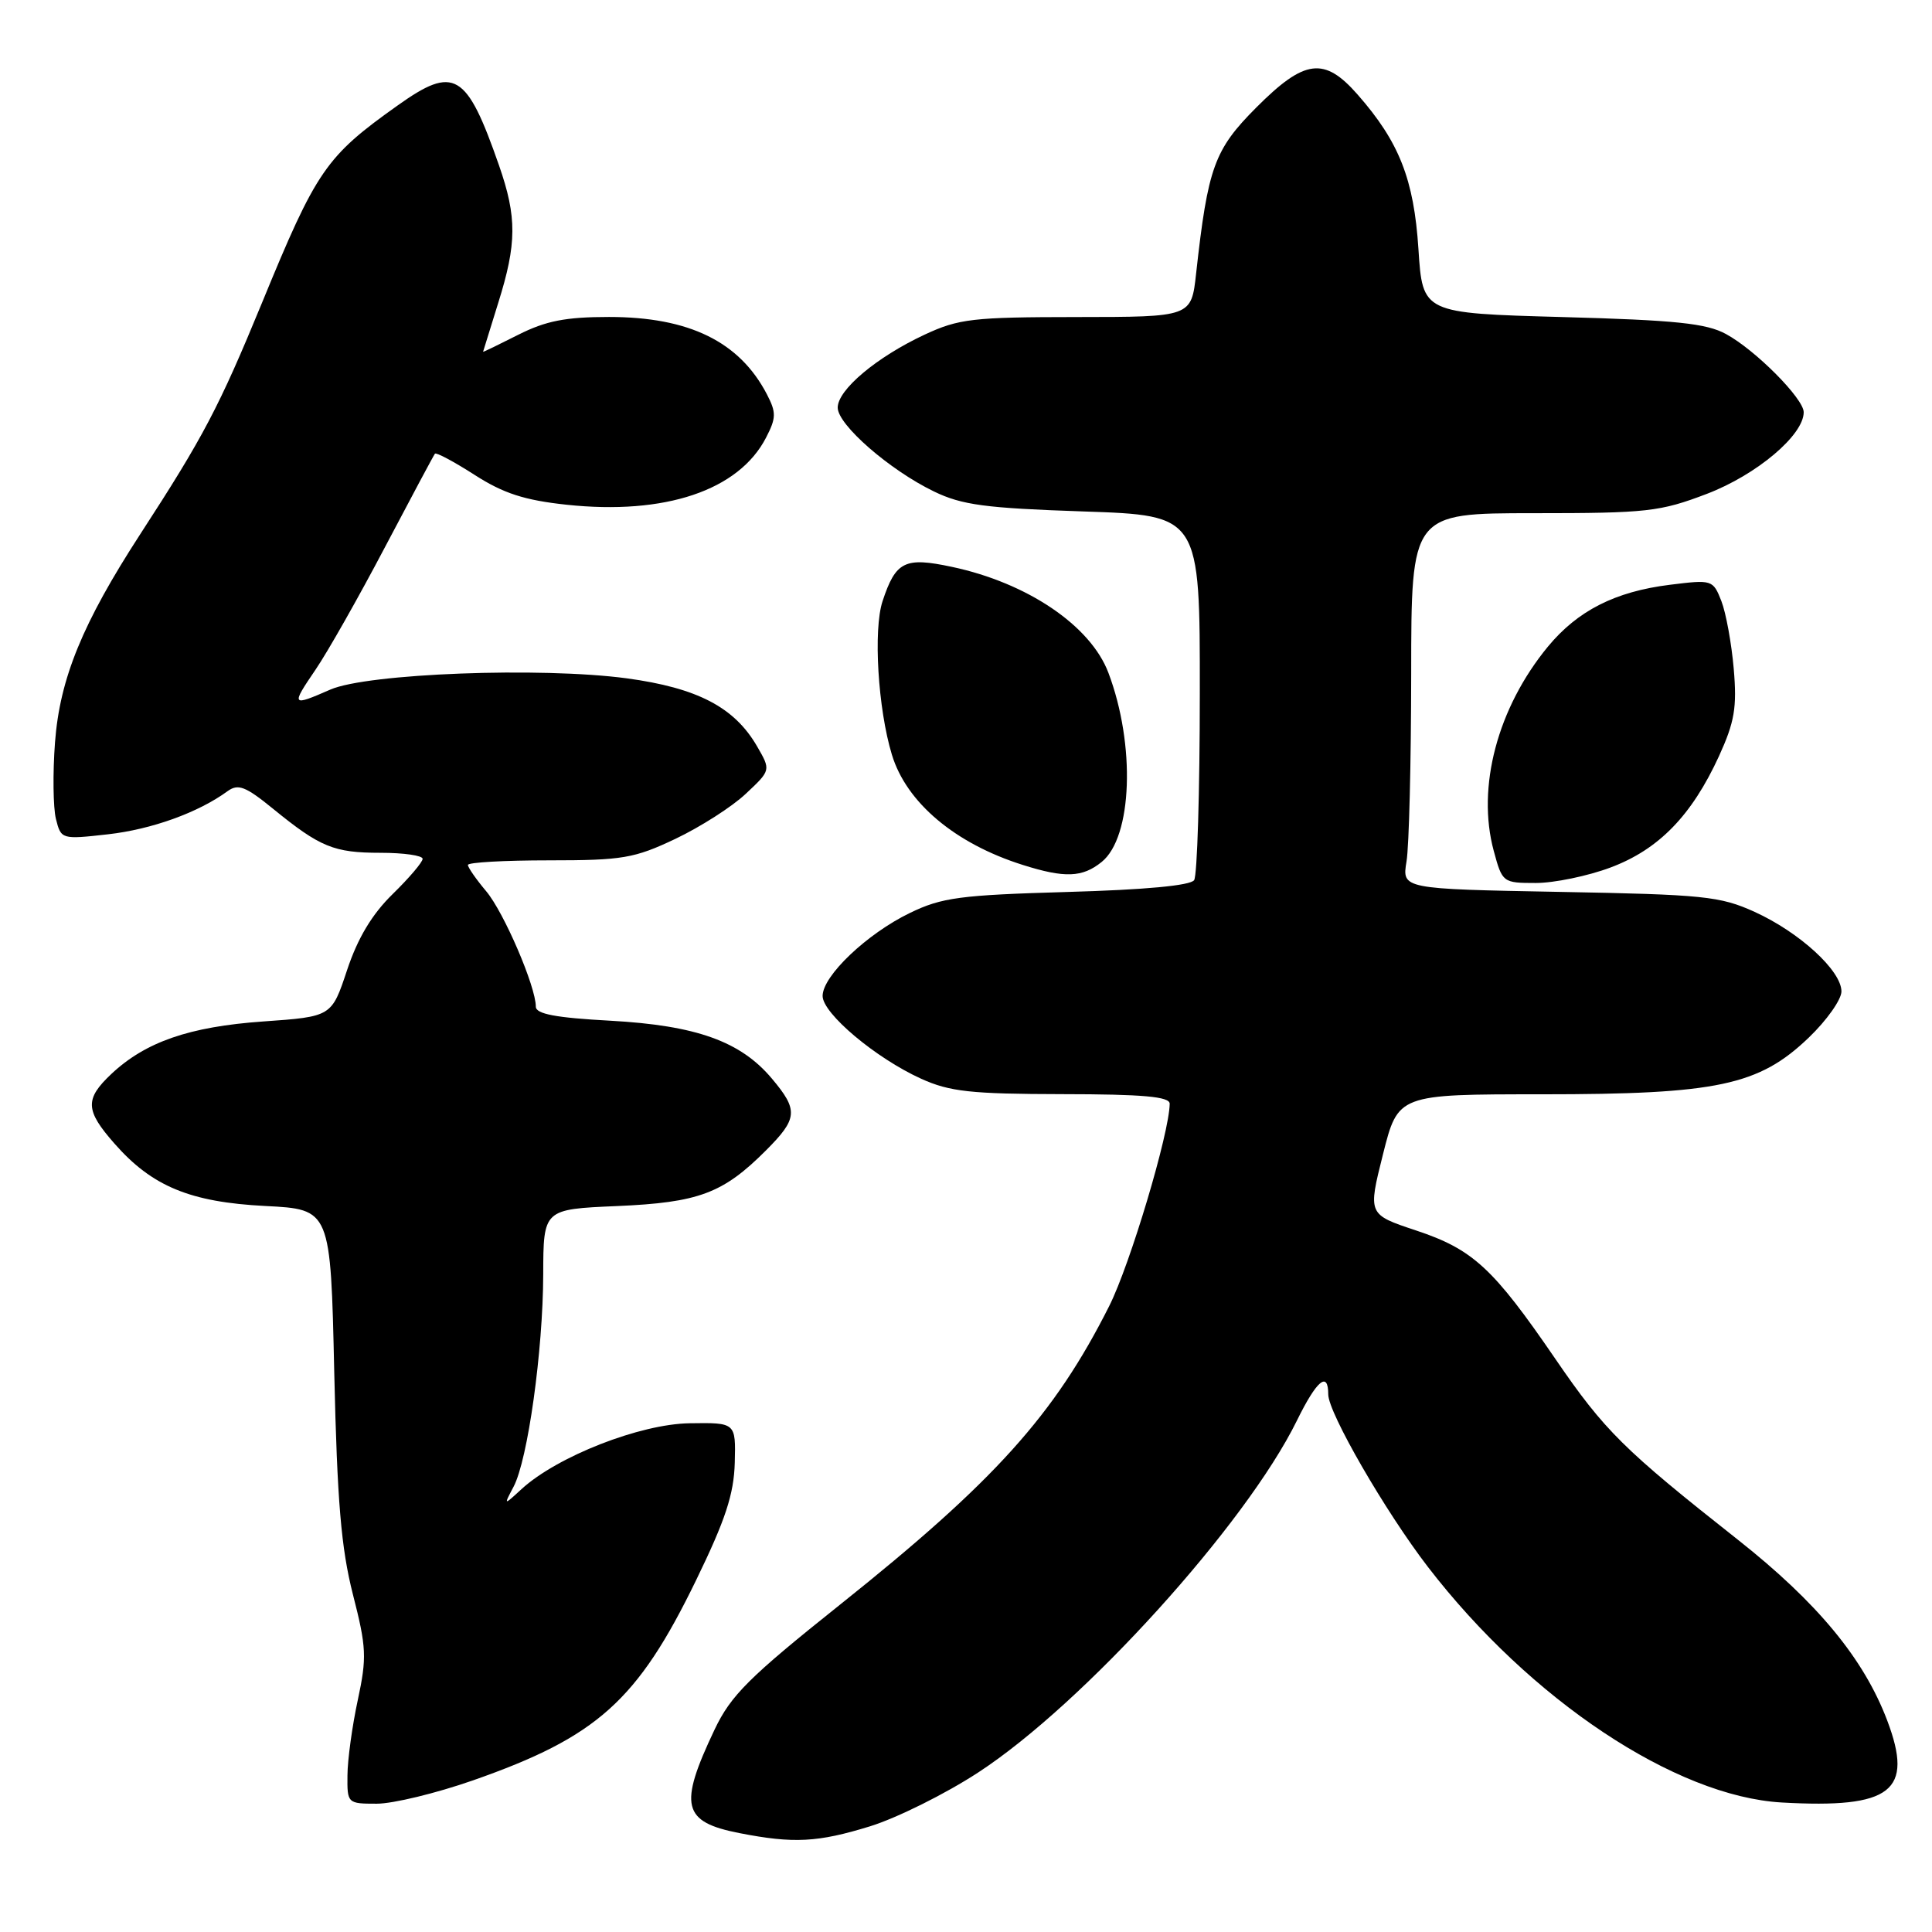 <?xml version="1.0" encoding="UTF-8" standalone="no"?>
<!DOCTYPE svg PUBLIC "-//W3C//DTD SVG 1.1//EN" "http://www.w3.org/Graphics/SVG/1.1/DTD/svg11.dtd" >
<svg xmlns="http://www.w3.org/2000/svg" xmlns:xlink="http://www.w3.org/1999/xlink" version="1.1" viewBox="0 0 256 256">
 <g >
 <path fill="currentColor"
d=" M 115.27 242.00 C 118.83 240.90 125.29 237.69 129.62 234.86 C 143.54 225.78 165.08 202.00 171.84 188.25 C 174.47 182.89 176.00 181.61 176.00 184.77 C 176.00 187.20 183.57 200.30 189.21 207.63 C 202.76 225.23 222.00 238.04 236.10 238.84 C 250.65 239.66 253.62 237.35 250.06 227.96 C 246.95 219.76 240.81 212.34 230.25 204.00 C 215.12 192.06 212.62 189.59 206.12 180.10 C 197.85 168.02 195.18 165.55 187.63 163.04 C 181.25 160.92 181.25 160.92 183.25 152.96 C 185.25 145.00 185.25 145.00 204.31 145.00 C 227.54 145.00 233.06 143.83 239.67 137.49 C 242.05 135.21 244.00 132.45 244.00 131.37 C 244.00 128.62 238.45 123.54 232.50 120.83 C 227.92 118.75 225.73 118.53 206.64 118.18 C 185.77 117.79 185.77 117.79 186.37 114.15 C 186.71 112.14 186.98 100.94 186.99 89.25 C 187.00 68.00 187.00 68.00 203.23 68.00 C 218.25 68.00 219.96 67.81 226.19 65.43 C 232.77 62.91 239.00 57.66 239.00 54.62 C 239.00 52.82 232.61 46.38 228.70 44.26 C 226.10 42.84 222.02 42.42 207.00 42.01 C 188.50 41.50 188.50 41.50 187.95 33.00 C 187.35 23.75 185.40 18.80 179.89 12.53 C 175.47 7.49 172.87 7.82 166.46 14.25 C 160.90 19.83 160.05 22.16 158.49 36.25 C 157.86 42.00 157.86 42.00 142.68 42.01 C 128.88 42.02 127.05 42.23 122.50 44.35 C 116.15 47.32 111.00 51.65 111.00 54.01 C 111.00 56.29 117.88 62.28 123.75 65.12 C 127.46 66.92 130.57 67.33 143.57 67.77 C 159.00 68.29 159.00 68.29 158.98 91.89 C 158.98 104.88 158.64 116.00 158.23 116.62 C 157.76 117.34 151.71 117.90 141.43 118.19 C 127.22 118.60 124.80 118.92 120.57 120.97 C 114.88 123.72 109.00 129.31 109.00 131.97 C 109.00 134.29 116.04 140.21 122.06 142.94 C 125.84 144.65 128.63 144.96 140.75 144.98 C 151.48 144.99 155.00 145.31 154.99 146.25 C 154.95 150.14 149.74 167.57 146.97 173.07 C 139.70 187.51 131.79 196.28 111.35 212.59 C 99.22 222.27 96.85 224.63 94.68 229.19 C 89.89 239.28 90.41 241.42 98.00 242.90 C 105.16 244.30 108.36 244.13 115.27 242.00 Z  M 62.67 235.91 C 79.13 230.15 84.47 225.36 92.23 209.40 C 96.13 201.38 97.24 198.00 97.36 193.83 C 97.50 188.50 97.50 188.50 91.39 188.59 C 84.81 188.68 73.84 192.98 69.11 197.31 C 66.73 199.50 66.73 199.50 68.05 197.00 C 69.94 193.43 71.95 178.98 71.98 168.87 C 72.00 160.23 72.00 160.23 81.75 159.81 C 92.58 159.34 95.79 158.14 101.48 152.45 C 105.71 148.22 105.81 147.11 102.28 142.92 C 98.13 137.98 92.26 135.88 80.88 135.25 C 73.65 134.86 71.00 134.36 71.00 133.39 C 71.00 130.72 66.77 120.88 64.42 118.09 C 63.09 116.51 62.00 114.94 62.00 114.61 C 62.00 114.27 66.84 114.00 72.75 114.00 C 82.50 114.00 84.06 113.73 89.50 111.15 C 92.80 109.58 97.00 106.90 98.82 105.18 C 102.15 102.06 102.15 102.06 100.32 98.90 C 97.32 93.71 92.41 91.15 83.03 89.88 C 71.67 88.36 48.69 89.23 43.78 91.37 C 38.61 93.63 38.54 93.54 41.80 88.75 C 43.40 86.41 47.54 79.10 51.01 72.50 C 54.49 65.90 57.46 60.33 57.63 60.12 C 57.79 59.91 60.15 61.17 62.88 62.92 C 66.71 65.38 69.49 66.28 75.08 66.88 C 88.12 68.27 97.88 64.99 101.50 58.00 C 102.86 55.37 102.87 54.66 101.62 52.25 C 97.99 45.27 91.31 42.00 80.70 42.00 C 74.94 42.00 72.32 42.52 68.67 44.36 C 66.10 45.66 64.01 46.68 64.01 46.61 C 64.02 46.55 64.92 43.65 66.01 40.16 C 68.49 32.27 68.51 28.77 66.12 21.91 C 61.82 9.58 60.20 8.62 52.68 13.98 C 43.17 20.74 41.94 22.53 34.73 40.09 C 29.03 53.94 26.94 57.92 18.59 70.77 C 10.93 82.58 7.93 89.90 7.29 98.35 C 6.98 102.43 7.04 107.01 7.41 108.51 C 8.09 111.22 8.15 111.24 14.30 110.55 C 20.09 109.90 26.28 107.67 30.16 104.83 C 31.56 103.82 32.54 104.20 36.16 107.15 C 42.43 112.26 44.23 113.00 50.43 113.00 C 53.50 113.00 56.00 113.36 56.00 113.80 C 56.00 114.24 54.21 116.34 52.02 118.48 C 49.29 121.15 47.40 124.30 45.99 128.54 C 43.94 134.71 43.94 134.71 34.87 135.35 C 25.08 136.04 19.27 138.06 14.75 142.31 C 11.22 145.64 11.29 147.12 15.16 151.52 C 20.14 157.20 25.19 159.29 35.15 159.80 C 43.81 160.24 43.81 160.24 44.29 181.87 C 44.68 198.97 45.20 205.12 46.76 211.26 C 48.56 218.28 48.62 219.62 47.41 225.26 C 46.67 228.69 46.05 233.19 46.04 235.25 C 46.00 238.95 46.05 239.00 49.92 239.00 C 52.08 239.00 57.81 237.61 62.67 235.91 Z  M 213.40 114.95 C 219.79 112.56 224.16 108.07 227.78 100.18 C 229.84 95.66 230.17 93.75 229.73 88.63 C 229.44 85.26 228.70 81.21 228.09 79.64 C 226.98 76.82 226.87 76.79 221.24 77.49 C 214.01 78.39 209.04 80.92 205.10 85.69 C 198.43 93.79 195.64 104.30 197.93 112.75 C 199.06 116.94 199.14 117.00 203.50 117.00 C 205.93 117.00 210.39 116.08 213.40 114.95 Z  M 145.98 114.21 C 150.05 110.93 150.48 98.70 146.87 89.15 C 144.51 82.90 136.13 77.23 126.12 75.11 C 119.88 73.78 118.69 74.37 116.94 79.67 C 115.70 83.44 116.33 93.92 118.18 100.00 C 120.10 106.34 126.54 111.77 135.50 114.60 C 141.08 116.37 143.43 116.28 145.98 114.21 Z "/>
</g>
</svg>